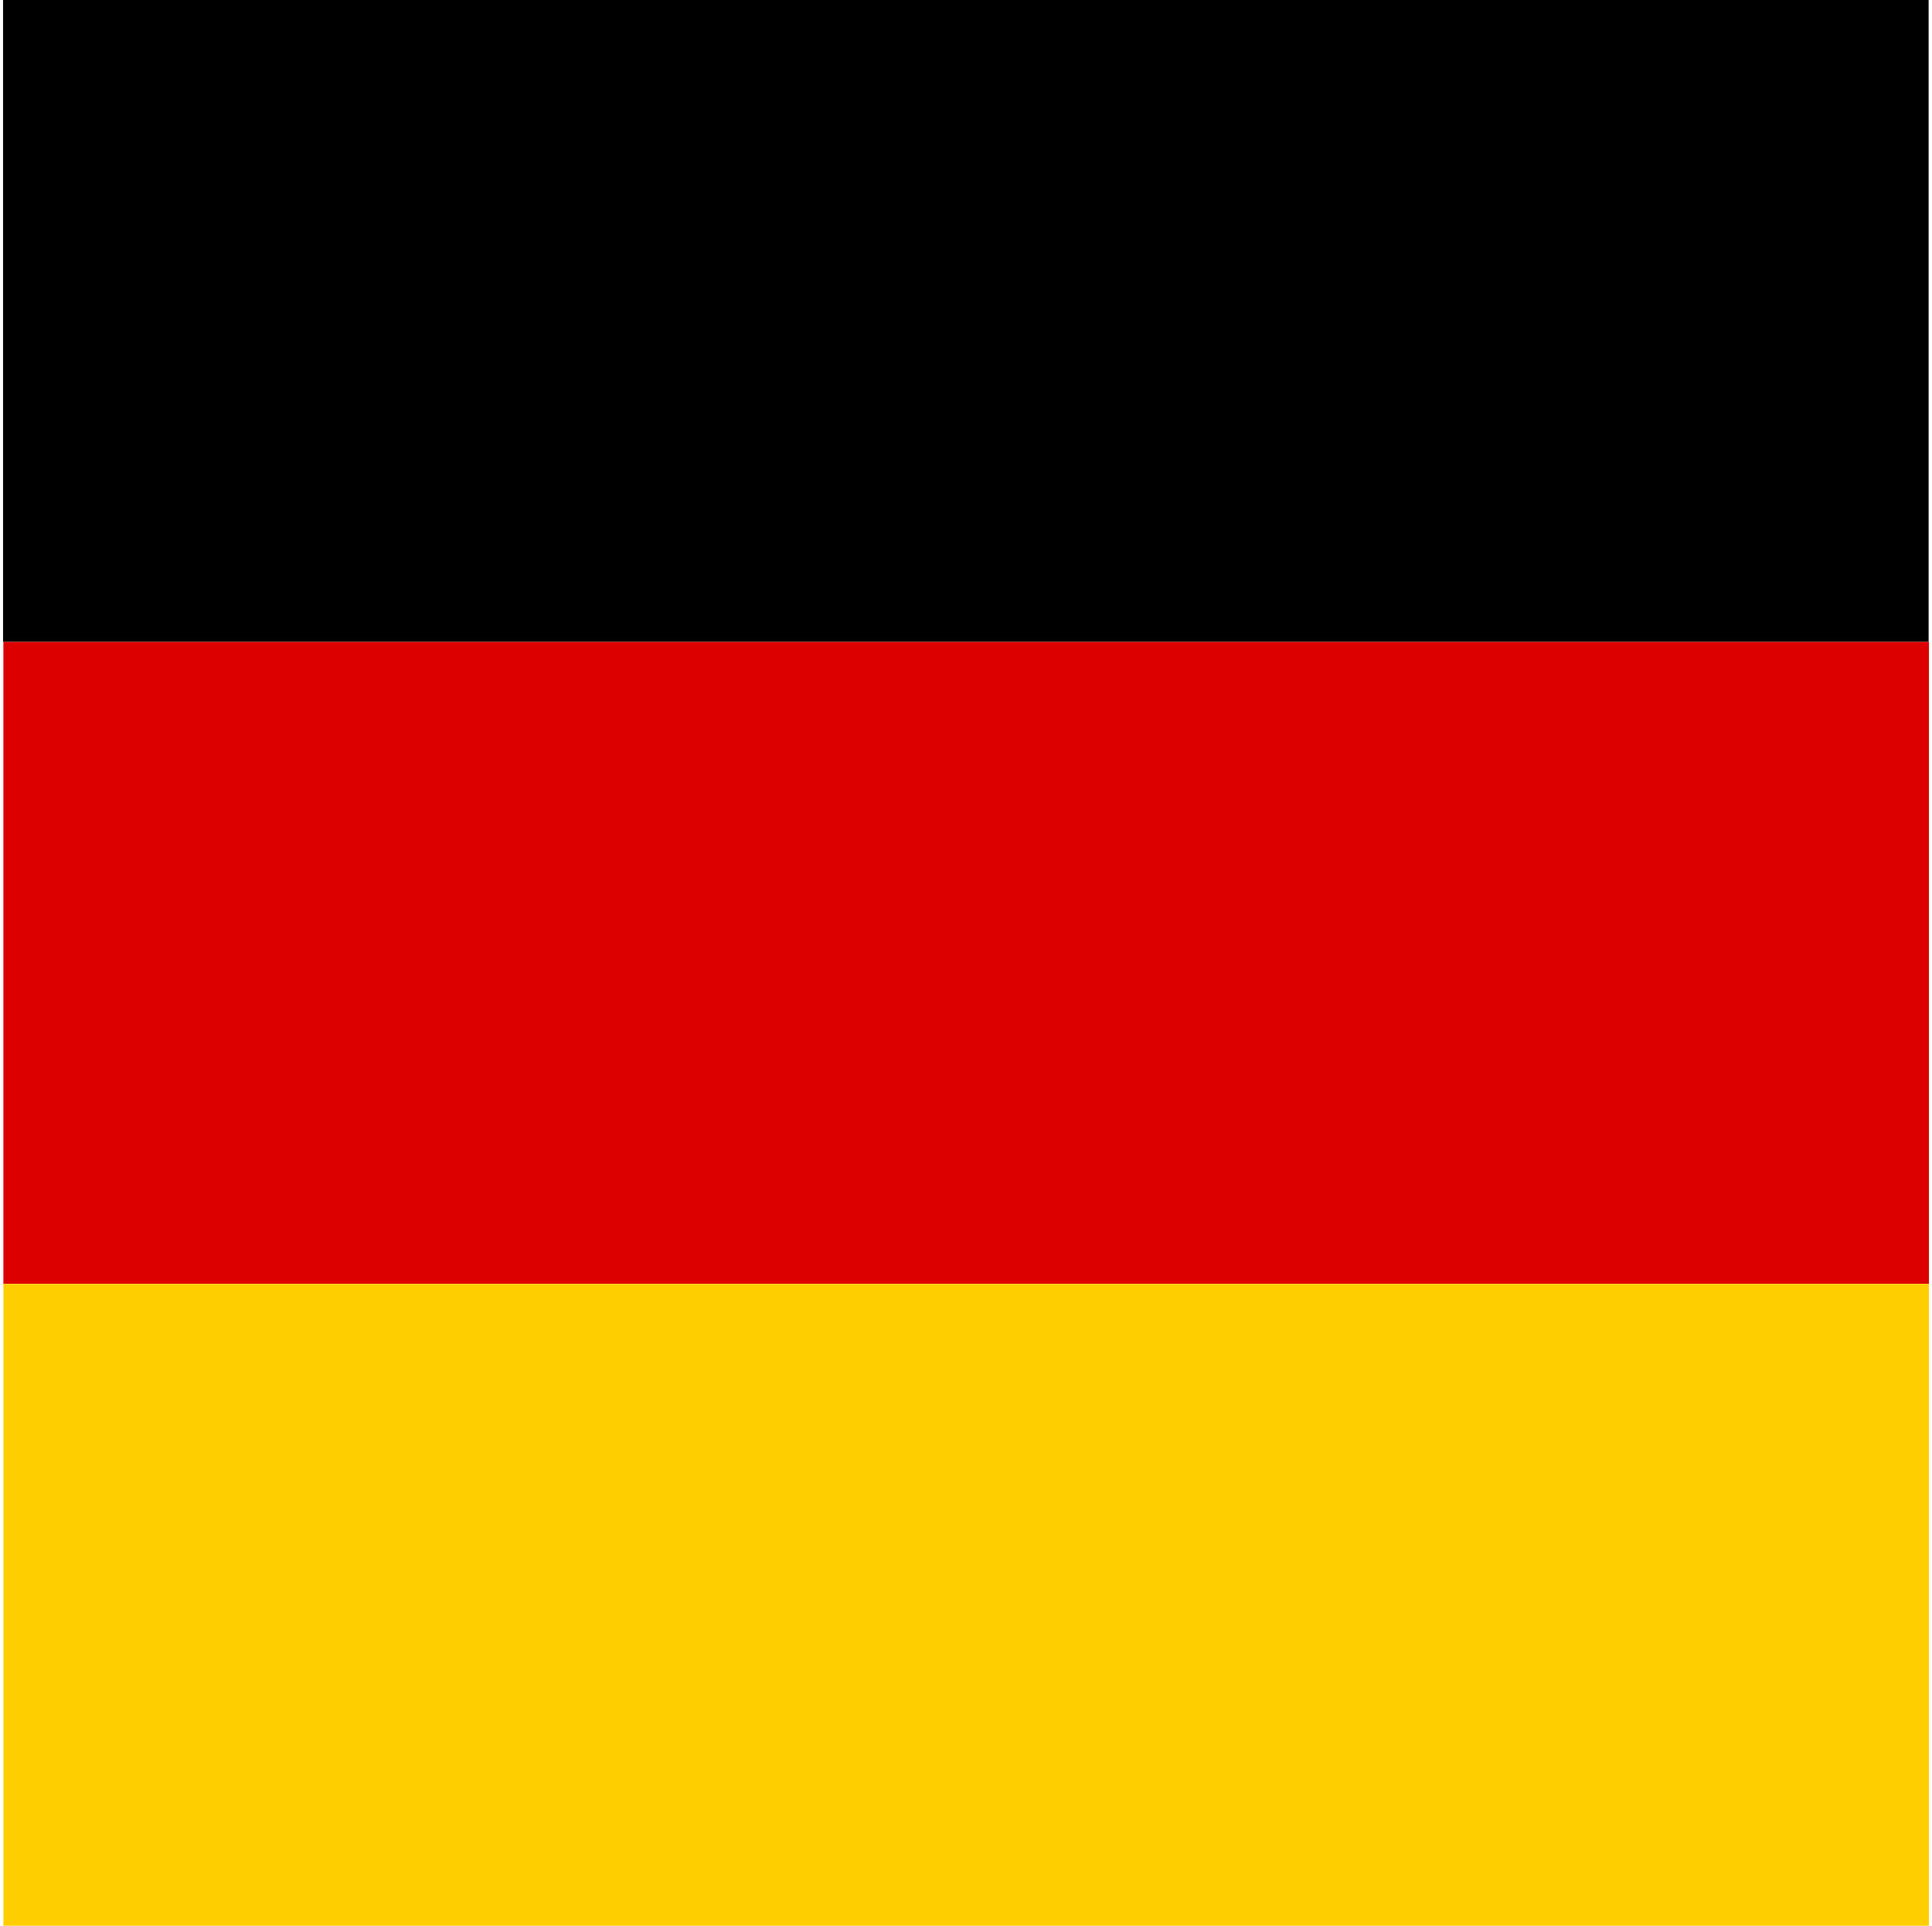 <?xml version="1.0" encoding="utf-8"?>
<!-- Generator: Adobe Illustrator 12.0.0, SVG Export Plug-In  -->
<!DOCTYPE svg PUBLIC "-//W3C//DTD SVG 1.1//EN" "http://www.w3.org/Graphics/SVG/1.1/DTD/svg11.dtd">
<svg  version="1.1" xmlns="http://www.w3.org/2000/svg" xmlns:xlink="http://www.w3.org/1999/xlink" xmlns:a="http://ns.adobe.com/AdobeSVGViewerExtensions/3.0/"
	 width="602" height="600" viewBox="-0.948 0 602 600" enable-background="new -0.948 0 602 600" xml:space="preserve">
<defs>
</defs>
<path d="M0,0h600v200H0V0L0,0z"/>
<path fill="#DD0000" d="M0.103,200h600.001v200H0.103V200L0.103,200z"/>
<path fill="#FFCE00" d="M0.103,400h600.001v200H0.103V400L0.103,400z"/>
</svg>
